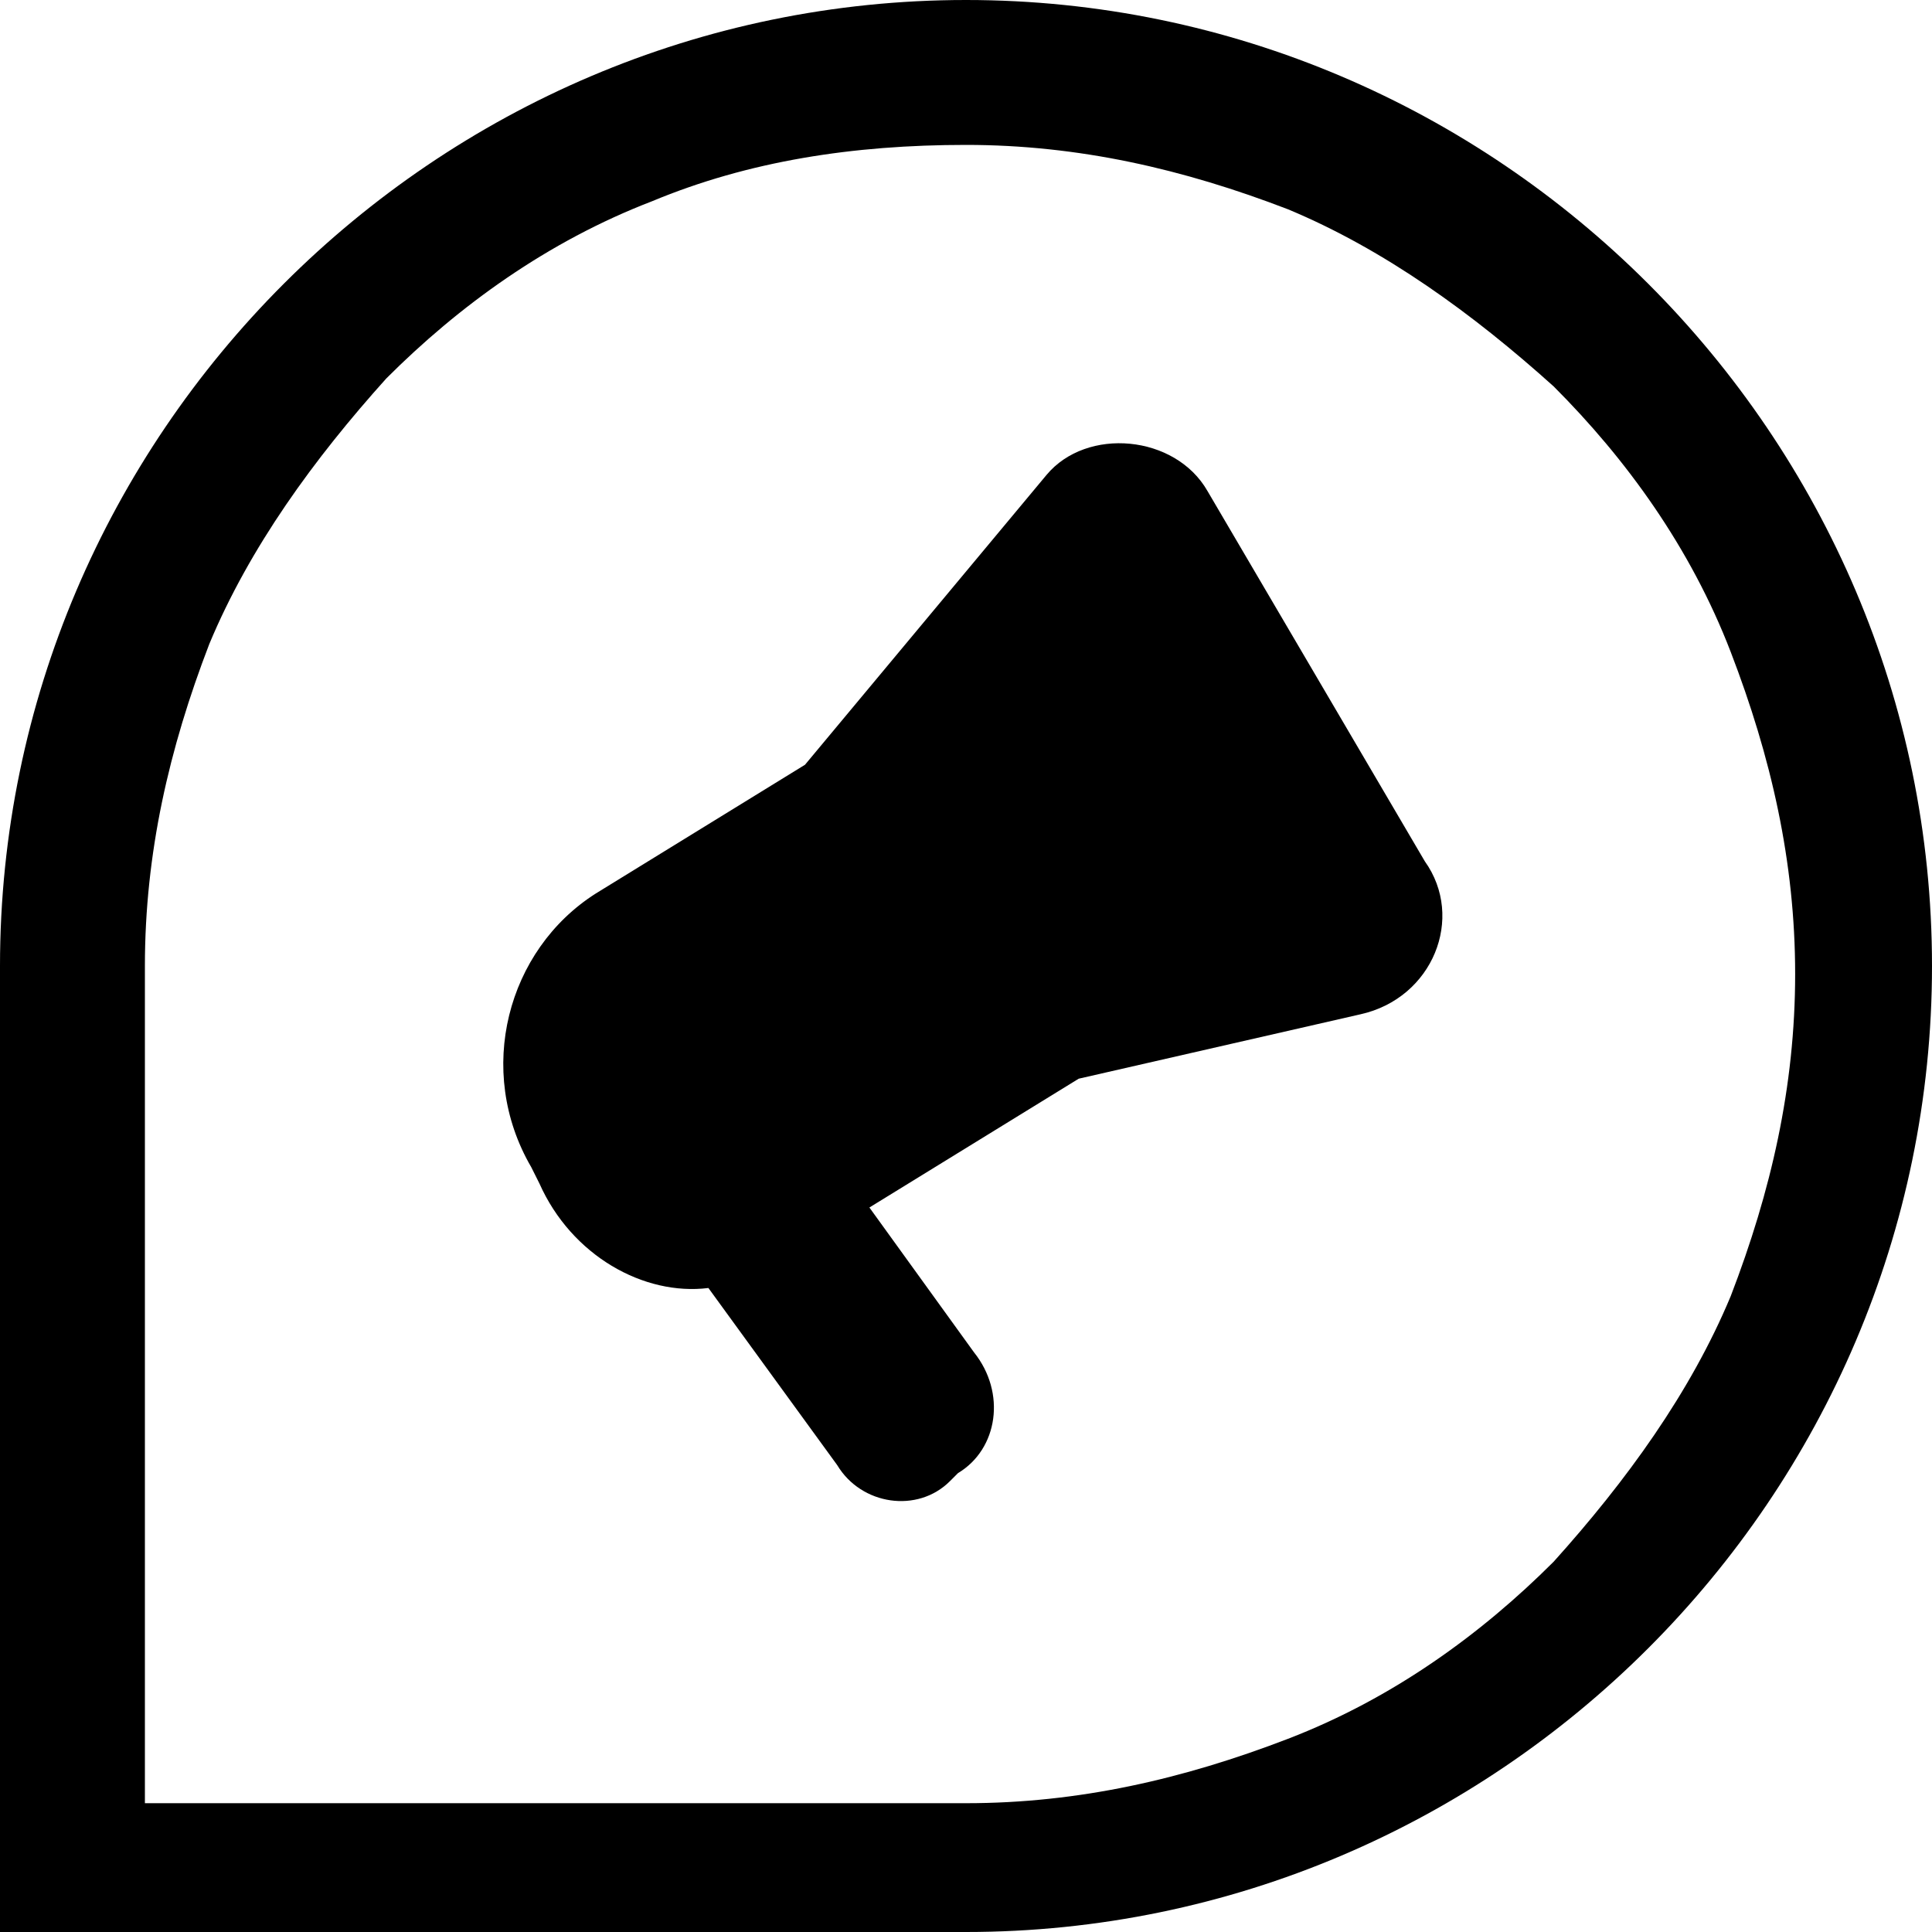 <svg xmlns="http://www.w3.org/2000/svg" xmlns:xlink="http://www.w3.org/1999/xlink" id="Layer_1" x="0" y="0" version="1.1" viewBox="0 0 24 24" xml:space="preserve" style="enable-background:new 0 0 24 24"><g><path d="M12,1.8c1.4,0,2.7,0.3,4,0.8c1.2,0.5,2.3,1.3,3.3,2.2c0.9,0.9,1.7,2,2.2,3.3c0.5,1.3,0.8,2.6,0.8,4s-0.3,2.7-0.8,4 c-0.5,1.2-1.3,2.3-2.2,3.3c-0.9,0.9-2,1.7-3.3,2.2c-1.3,0.5-2.6,0.8-4,0.8H1.8V12c0-1.4,0.3-2.7,0.8-4c0.5-1.2,1.3-2.3,2.2-3.3 c0.9-0.9,2-1.7,3.3-2.2C9.3,2,10.6,1.8,12,1.8 M12,0C5.4,0,0,5.4,0,12c0,3.1,0,12,0,12s8.5,0,12,0c6.6,0,12-5.4,12-12S18.6,0,12,0 L12,0z"/><path d="M17.7,10.7L15,6.1c-0.4-0.7-1.5-0.8-2-0.2l-3,3.6l-2.6,1.6c-1.1,0.7-1.5,2.2-0.8,3.4l0.1,0.2C7.1,15.6,8,16.1,8.8,16 l1.6,2.2c0.3,0.5,1,0.6,1.4,0.2l0.1-0.1c0.5-0.3,0.6-1,0.2-1.5l-1.3-1.8l2.6-1.6l3.5-0.8C17.8,12.4,18.2,11.4,17.7,10.7z"/></g></svg>